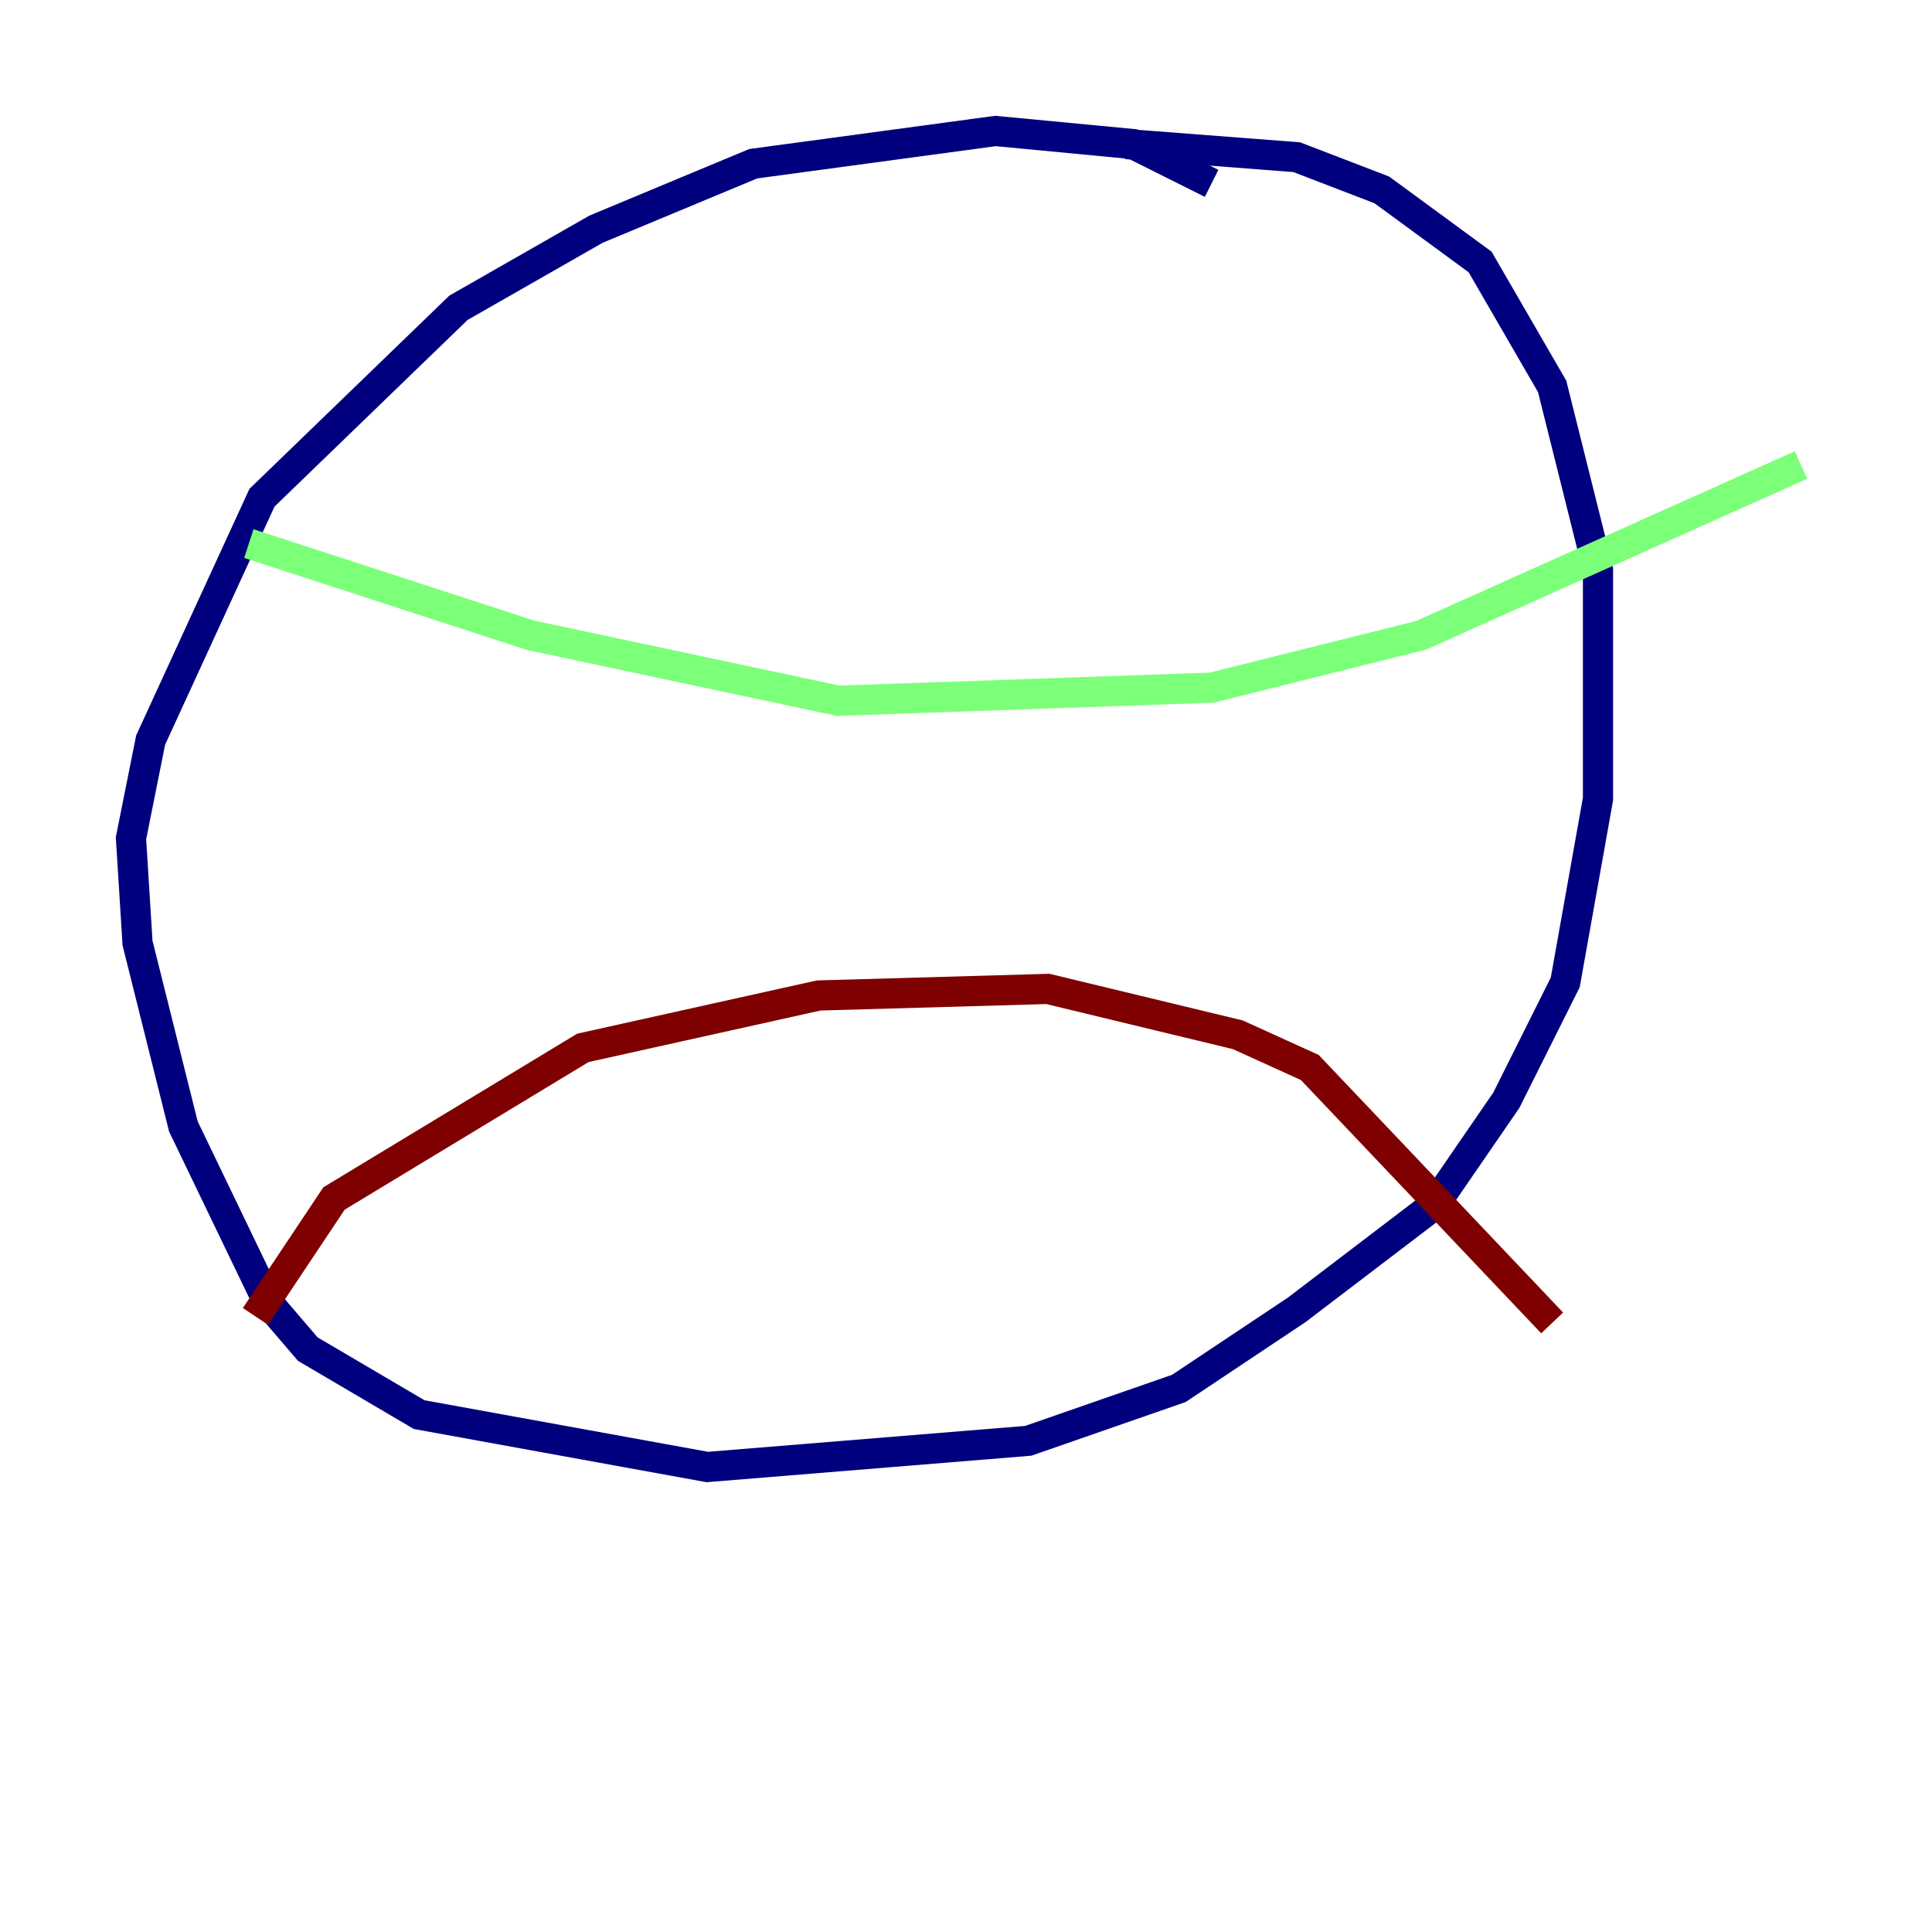<?xml version="1.0" encoding="utf-8" ?>
<svg baseProfile="tiny" height="128" version="1.2" viewBox="0,0,128,128" width="128" xmlns="http://www.w3.org/2000/svg" xmlns:ev="http://www.w3.org/2001/xml-events" xmlns:xlink="http://www.w3.org/1999/xlink"><defs /><polyline fill="none" points="80.271,12.149 75.064,9.546 65.953,8.678 49.898,10.848 39.485,15.186 30.373,20.393 17.356,32.976 9.98,49.031 8.678,55.539 9.112,62.481 12.149,74.63 17.79,86.346 20.393,89.383 27.77,93.722 46.861,97.193 68.122,95.458 78.102,91.986 85.912,86.78 95.024,79.837 99.797,72.895 103.702,65.085 105.871,52.936 105.871,37.749 102.834,25.6 98.061,17.356 91.552,12.583 85.912,10.414 74.63,9.546" stroke="#00007f" stroke-width="2" /><polyline fill="none" points="16.488,36.014 35.146,42.088 55.539,46.427 80.271,45.559 94.156,42.088 119.322,30.807" stroke="#7cff79" stroke-width="2" /><polyline fill="none" points="16.922,87.214 22.129,79.403 38.617,69.424 54.237,65.953 69.424,65.519 82.007,68.556 86.78,70.725 102.834,87.647" stroke="#7f0000" stroke-width="2" /></svg>